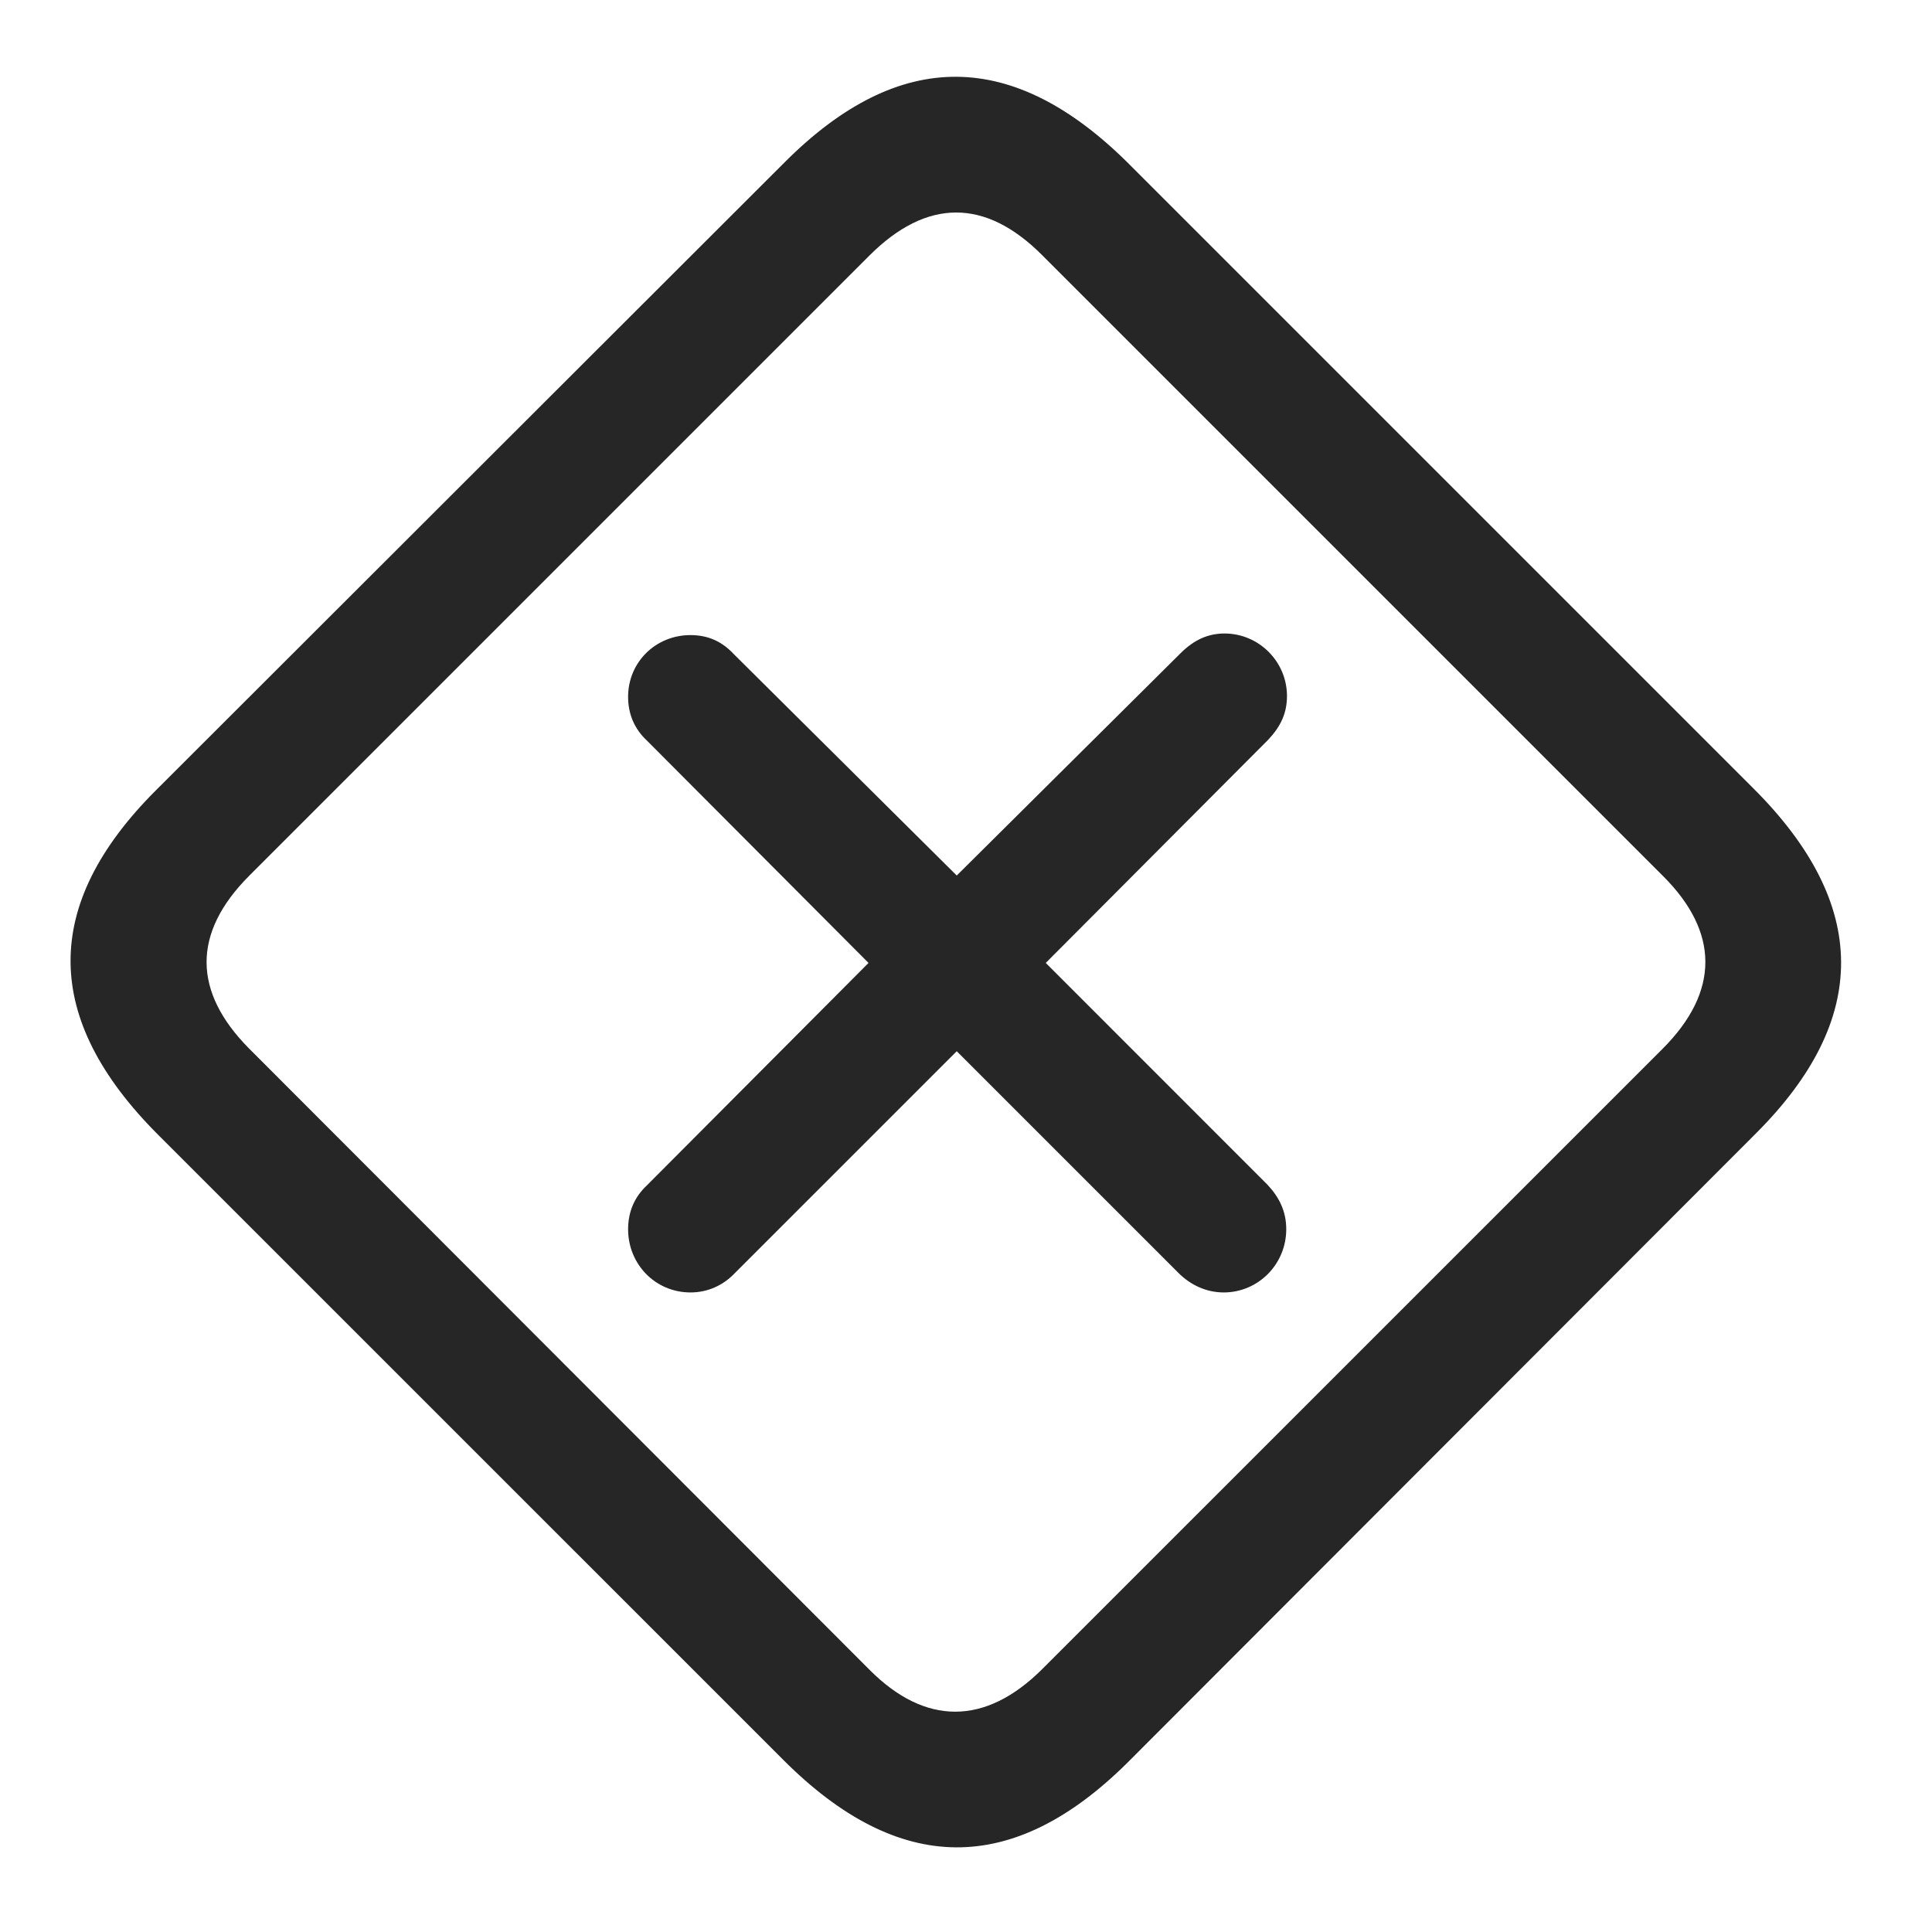 <svg width="29" height="29" viewBox="0 0 29 29" fill="currentColor" xmlns="http://www.w3.org/2000/svg">
<g clip-path="url(#clip0_2207_37261)">
<path d="M2.373 17.033L11.76 26.419C13.494 28.154 15.205 28.166 16.927 26.455L26.361 17.009C28.072 15.298 28.06 13.576 26.326 11.841L16.951 2.466C15.217 0.732 13.506 0.709 11.783 2.431L2.338 11.865C0.615 13.588 0.639 15.298 2.373 17.033ZM3.732 15.732C2.9 14.888 2.877 14.009 3.744 13.142L13.049 3.837C13.916 2.97 14.795 2.982 15.639 3.826L24.967 13.154C25.799 13.986 25.822 14.877 24.955 15.744L15.65 25.048C14.783 25.916 13.881 25.892 13.06 25.072L3.732 15.732Z" fill="currentColor" fill-opacity="0.85"/>
<path d="M10.365 19.4C10.623 19.4 10.857 19.294 11.033 19.107L14.361 15.779L17.689 19.107C17.865 19.283 18.099 19.4 18.369 19.4C18.885 19.4 19.307 18.978 19.307 18.451C19.307 18.181 19.201 17.97 19.025 17.783L15.697 14.454L19.037 11.103C19.224 10.904 19.318 10.705 19.318 10.447C19.318 9.931 18.896 9.509 18.381 9.509C18.135 9.509 17.924 9.603 17.724 9.802L14.361 13.142L11.01 9.814C10.834 9.626 10.623 9.533 10.365 9.533C9.838 9.533 9.428 9.943 9.428 10.459C9.428 10.716 9.521 10.939 9.709 11.115L13.037 14.454L9.709 17.794C9.521 17.97 9.428 18.193 9.428 18.451C9.428 18.978 9.838 19.4 10.365 19.4Z" fill="currentColor" fill-opacity="0.85"/>
</g>
<defs>
<clipPath id="clip0_2207_37261">
<rect width="26.577" height="26.593" fill="currentColor" transform="translate(1.059 1.152)"/>
</clipPath>
</defs>
</svg>
